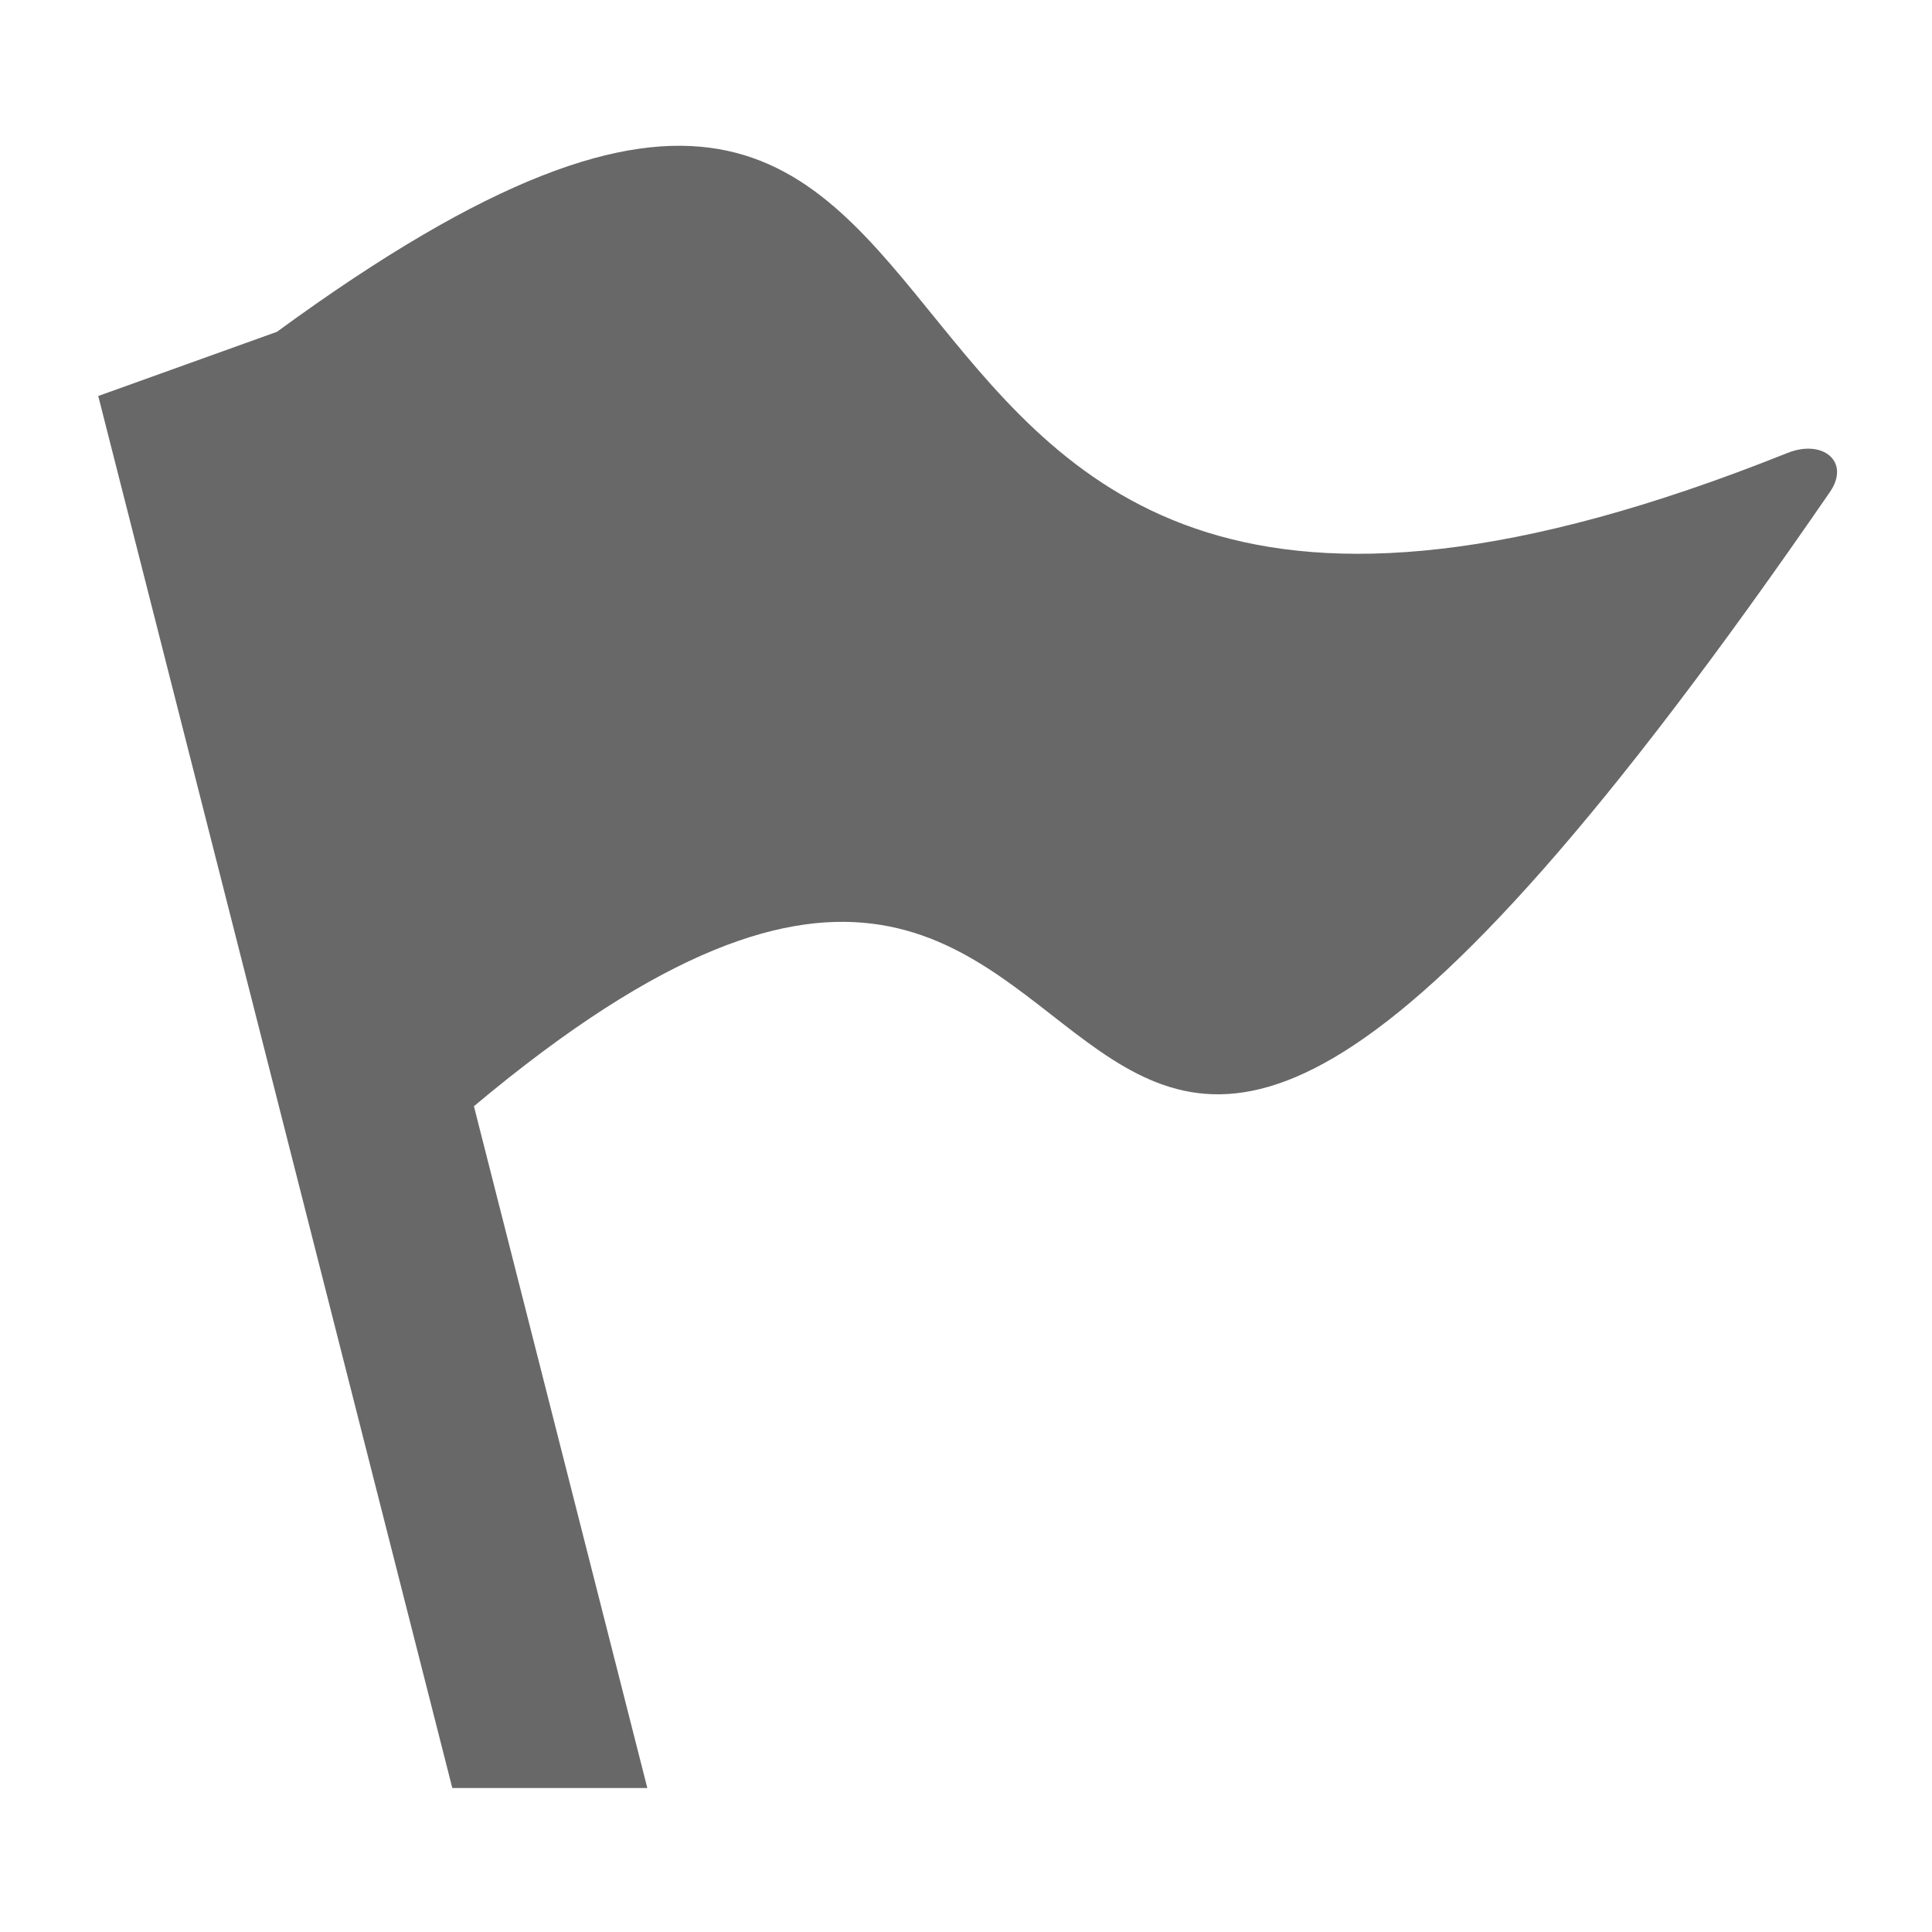 <?xml version="1.0" encoding="utf-8"?>
<!-- Generator: Adobe Illustrator 15.1.0, SVG Export Plug-In . SVG Version: 6.00 Build 0)  -->
<!DOCTYPE svg PUBLIC "-//W3C//DTD SVG 1.1//EN" "http://www.w3.org/Graphics/SVG/1.1/DTD/svg11.dtd">
<svg version="1.1" id="Layer_1" xmlns="http://www.w3.org/2000/svg" xmlns:xlink="http://www.w3.org/1999/xlink" x="0px" y="0px"
	 width="100px" height="100px" viewBox="0 0 100 100" enable-background="new 0 0 100 100" xml:space="preserve">
<g>
	<path fill="#686869" d="M92.517,23.446C35.474,46.28,58.579-15.178,14.335,17.174l-9.25,3.323l18.326,72.049h10.094L24.53,57.258
		c39.471-33.09,23.49,36.055,70.184-31.788C95.798,23.896,94.347,22.713,92.517,23.446z"/>
</g>
</svg>

